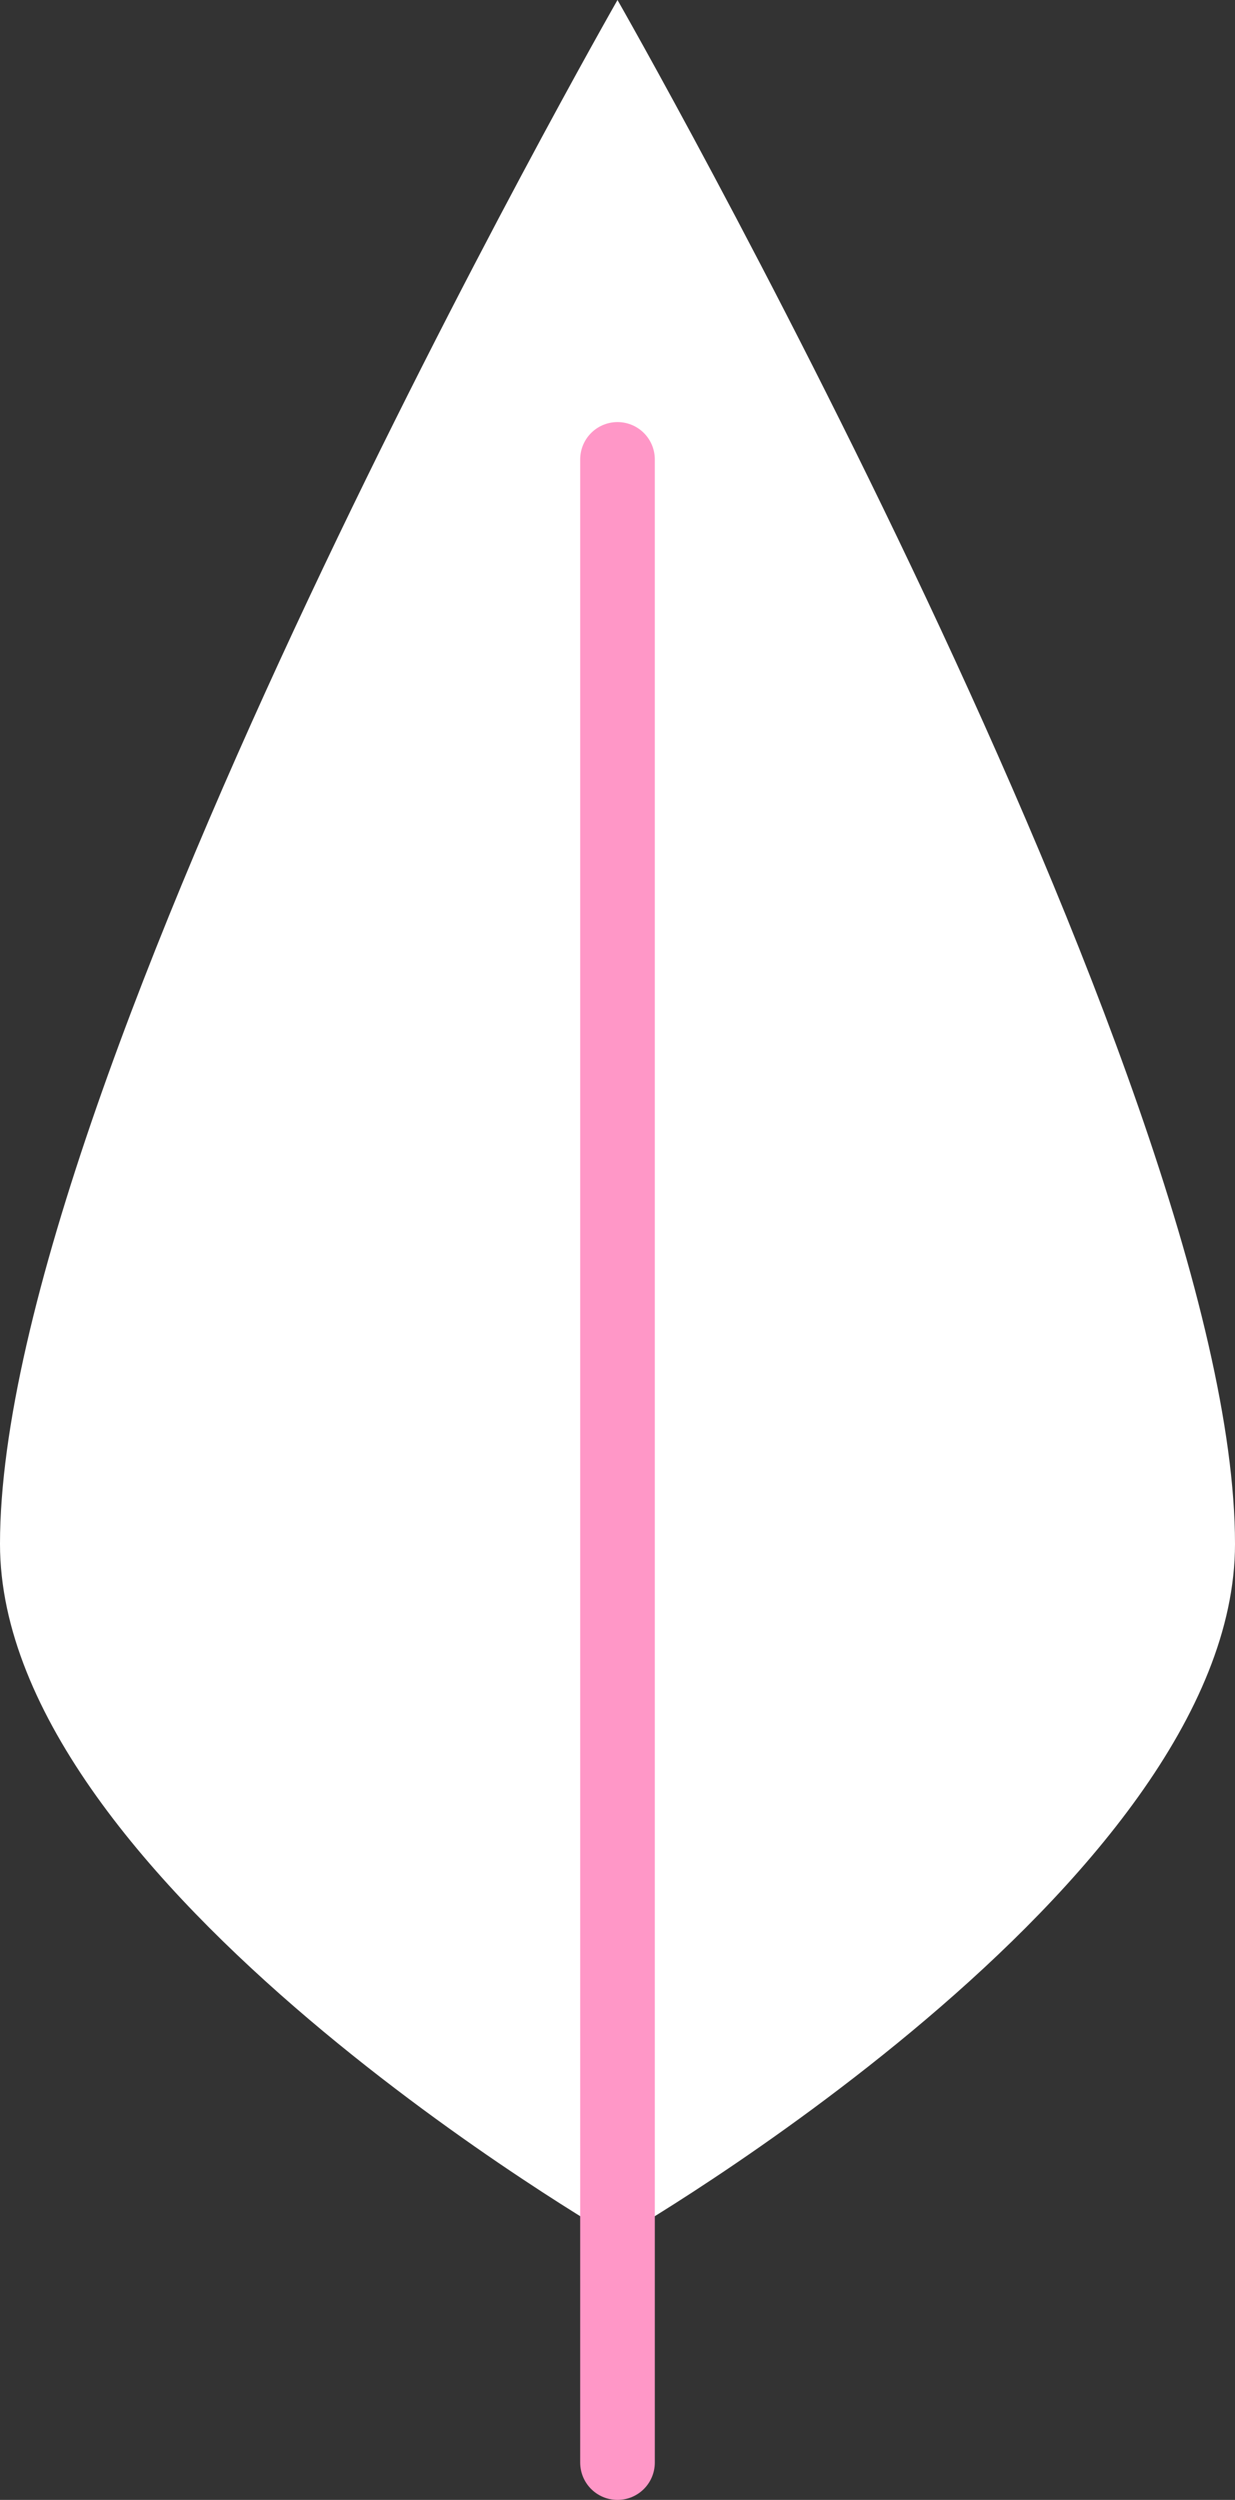 <svg xmlns="http://www.w3.org/2000/svg" width="16.552" height="33.5" viewBox="0 0 16.552 33.5">
  <rect x="0" y="0" width="16.552" height="33.5" fill="#333333" stroke="none"/>
  <g id="グループ_56" data-name="グループ 56" transform="translate(0 33.5)">
    <path id="パス_204" data-name="パス 204" d="M8.276-33.5S0-19.017,0-12.81C0-8.243,8.276-3.5,8.276-3.5s8.276-4.743,8.276-9.31C16.552-19.017,8.276-33.5,8.276-33.5Z" fill="#fff" fill-rule="evenodd"/>
    <path id="パス_205" data-name="パス 205" d="M8.276-22.5V4.344" transform="translate(0 -4.844)" fill="none" stroke="#ff97c7" stroke-linecap="round" stroke-linejoin="round" stroke-width="1"/>
  </g>
</svg>
